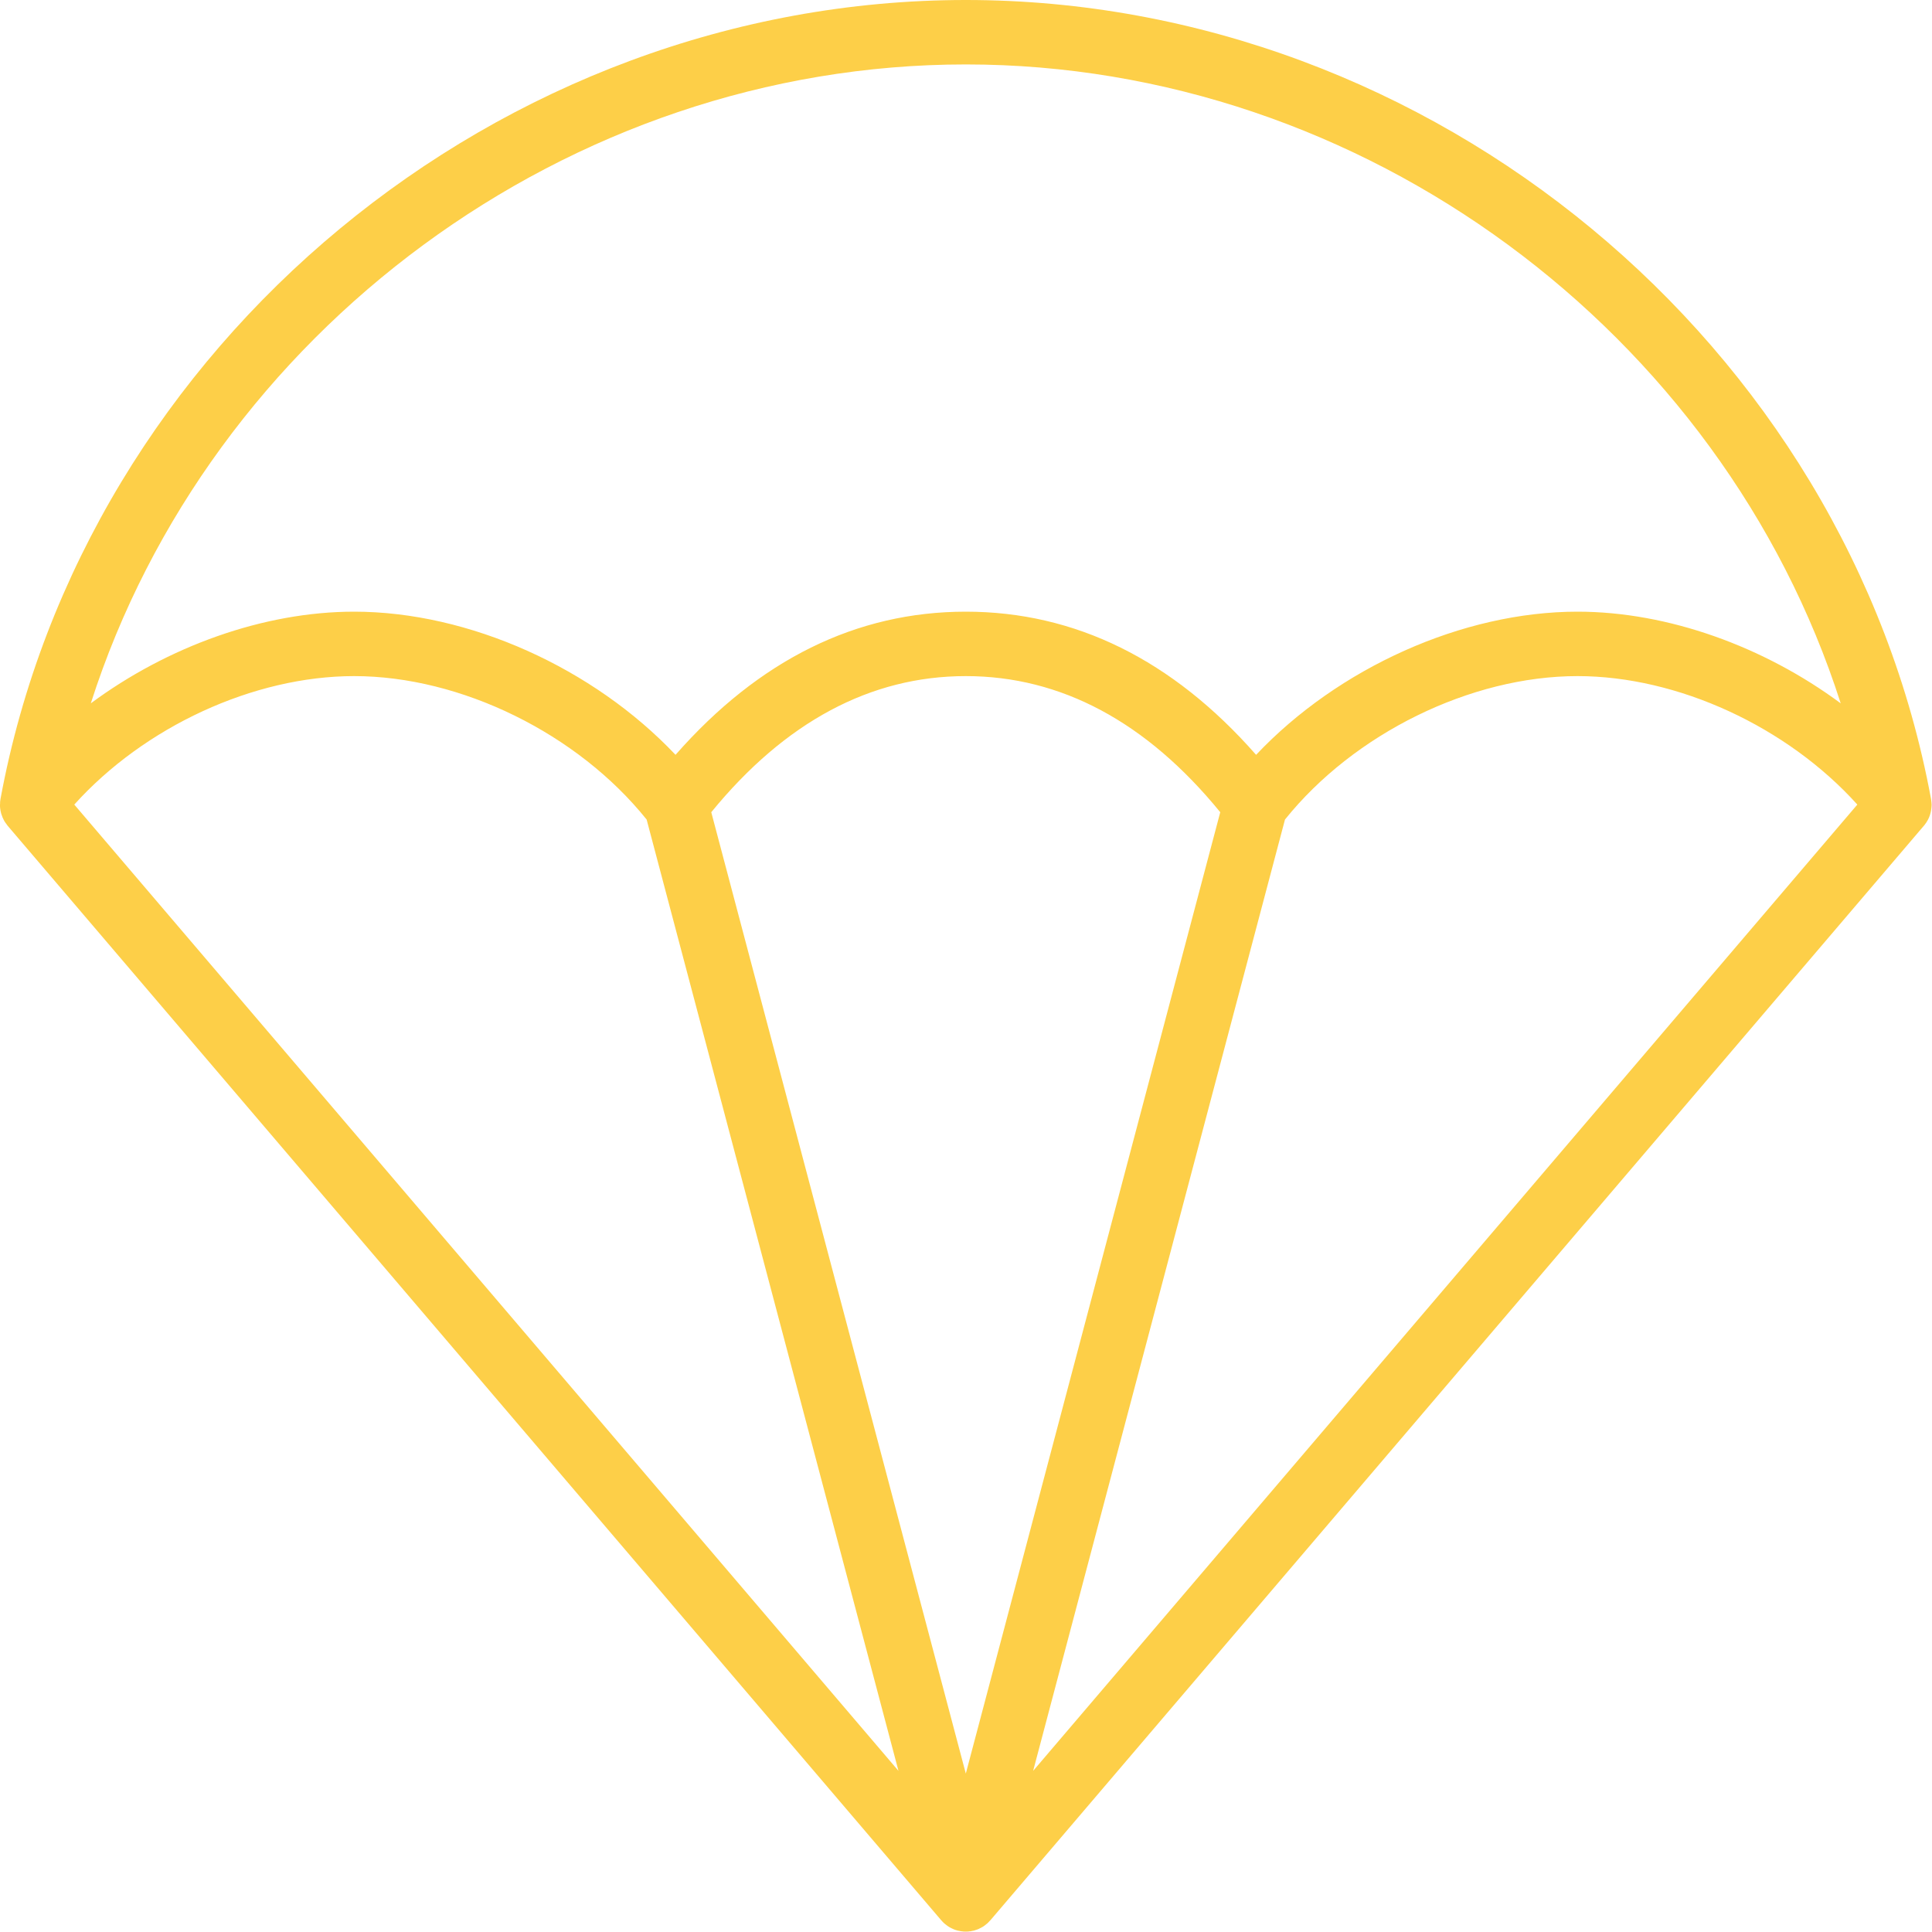 <svg width="20" height="20" viewBox="0 0 20 20" fill="none" xmlns="http://www.w3.org/2000/svg">
<path d="M19.932 8.527C19.935 8.523 19.938 8.519 19.941 8.515C19.944 8.511 19.946 8.507 19.948 8.503C19.951 8.498 19.954 8.493 19.957 8.488C19.958 8.485 19.959 8.483 19.961 8.48C19.968 8.467 19.973 8.453 19.978 8.439C19.978 8.438 19.979 8.437 19.979 8.436C19.981 8.43 19.983 8.424 19.984 8.418C19.985 8.414 19.986 8.411 19.987 8.407C19.988 8.402 19.989 8.396 19.99 8.391C19.991 8.386 19.992 8.382 19.992 8.377C19.993 8.372 19.994 8.367 19.994 8.362C19.995 8.357 19.995 8.352 19.995 8.347C19.995 8.342 19.996 8.337 19.996 8.332C19.996 8.327 19.995 8.321 19.995 8.316C19.995 8.311 19.995 8.307 19.994 8.302C19.994 8.297 19.993 8.291 19.992 8.286C19.992 8.281 19.991 8.276 19.99 8.272C19.99 8.272 19.99 8.271 19.99 8.271C19.119 3.556 14.823 0 9.998 0C5.172 0 0.877 3.556 0.005 8.271C0.005 8.271 0.005 8.272 0.005 8.272C0.004 8.276 0.004 8.281 0.003 8.286C0.003 8.291 0.002 8.297 0.001 8.302C0.001 8.307 0.001 8.311 0.001 8.316C0 8.321 0 8.327 0 8.332C0 8.337 0 8.342 0 8.347C0.001 8.352 0.001 8.357 0.001 8.362C0.002 8.367 0.002 8.372 0.003 8.377C0.004 8.382 0.004 8.386 0.005 8.39C0.006 8.396 0.007 8.402 0.009 8.407C0.009 8.411 0.011 8.414 0.011 8.418C0.013 8.424 0.015 8.43 0.017 8.436C0.017 8.437 0.017 8.438 0.018 8.438C0.022 8.453 0.028 8.466 0.035 8.48C0.036 8.483 0.037 8.485 0.039 8.488C0.042 8.493 0.044 8.498 0.047 8.503C0.05 8.507 0.052 8.511 0.055 8.515C0.058 8.519 0.06 8.523 0.064 8.527C0.067 8.532 0.07 8.536 0.074 8.541C0.076 8.543 0.077 8.546 0.079 8.548L9.744 19.879C9.745 19.88 9.745 19.88 9.746 19.881C9.747 19.883 9.749 19.884 9.751 19.886C9.753 19.888 9.755 19.891 9.756 19.892C9.758 19.894 9.759 19.895 9.76 19.896C9.761 19.897 9.762 19.898 9.763 19.899C9.766 19.901 9.768 19.904 9.77 19.906C9.771 19.907 9.772 19.908 9.773 19.909C9.775 19.91 9.777 19.912 9.778 19.913C9.78 19.914 9.78 19.916 9.782 19.916C9.784 19.918 9.786 19.92 9.788 19.921C9.791 19.924 9.794 19.926 9.797 19.928C9.798 19.93 9.8 19.931 9.802 19.932C9.806 19.935 9.81 19.938 9.815 19.941C9.818 19.943 9.821 19.945 9.825 19.948C9.825 19.948 9.826 19.948 9.826 19.948C9.827 19.949 9.828 19.95 9.829 19.95C9.833 19.953 9.837 19.954 9.84 19.956C9.841 19.957 9.842 19.957 9.844 19.958L9.844 19.958C9.847 19.959 9.849 19.961 9.852 19.962C9.855 19.964 9.857 19.965 9.86 19.966C9.861 19.967 9.862 19.967 9.863 19.967C9.864 19.968 9.864 19.968 9.865 19.968C9.866 19.969 9.867 19.969 9.867 19.969C9.87 19.971 9.873 19.972 9.876 19.973C9.878 19.974 9.879 19.974 9.881 19.975C9.884 19.976 9.887 19.977 9.89 19.978C9.891 19.978 9.891 19.978 9.892 19.979C9.894 19.979 9.896 19.98 9.899 19.981C9.905 19.983 9.91 19.984 9.916 19.986C9.918 19.986 9.92 19.987 9.922 19.987C9.922 19.987 9.923 19.987 9.923 19.987C9.926 19.988 9.929 19.989 9.932 19.989C9.936 19.99 9.939 19.991 9.943 19.991C9.946 19.992 9.949 19.992 9.952 19.993C9.954 19.993 9.956 19.993 9.958 19.993C9.961 19.994 9.963 19.994 9.965 19.994C9.967 19.994 9.968 19.995 9.97 19.995C9.979 19.996 9.988 19.996 9.998 19.996H9.998C9.998 19.996 9.998 19.996 9.998 19.996C9.998 19.996 9.998 19.996 9.998 19.996H9.998C10.008 19.996 10.017 19.996 10.026 19.995C10.028 19.995 10.029 19.994 10.03 19.994C10.033 19.994 10.035 19.994 10.038 19.993C10.04 19.993 10.042 19.993 10.044 19.993C10.047 19.992 10.05 19.992 10.054 19.991C10.057 19.991 10.06 19.99 10.063 19.989C10.066 19.989 10.07 19.988 10.073 19.987C10.075 19.987 10.078 19.986 10.08 19.986C10.081 19.985 10.082 19.985 10.082 19.985C10.083 19.985 10.083 19.985 10.083 19.985C10.084 19.985 10.084 19.985 10.085 19.985C10.088 19.983 10.092 19.982 10.096 19.981C10.099 19.98 10.102 19.979 10.104 19.978C10.105 19.978 10.105 19.978 10.106 19.978C10.109 19.977 10.111 19.976 10.114 19.975C10.117 19.974 10.119 19.973 10.122 19.972C10.124 19.971 10.125 19.97 10.127 19.97C10.128 19.969 10.13 19.968 10.131 19.968L10.132 19.968C10.133 19.967 10.134 19.967 10.136 19.966C10.138 19.965 10.141 19.964 10.143 19.962C10.146 19.961 10.149 19.959 10.152 19.958C10.153 19.957 10.155 19.956 10.156 19.956C10.159 19.954 10.163 19.952 10.166 19.95C10.168 19.949 10.169 19.948 10.171 19.948C10.174 19.945 10.178 19.943 10.182 19.941C10.186 19.938 10.19 19.935 10.194 19.932C10.196 19.931 10.197 19.93 10.199 19.928C10.202 19.926 10.205 19.923 10.208 19.921C10.21 19.919 10.212 19.918 10.214 19.916C10.215 19.915 10.216 19.914 10.217 19.913C10.219 19.912 10.221 19.91 10.223 19.909C10.224 19.908 10.225 19.907 10.226 19.906C10.228 19.904 10.23 19.901 10.232 19.899C10.233 19.898 10.235 19.897 10.236 19.896C10.237 19.895 10.238 19.894 10.239 19.892C10.241 19.89 10.243 19.888 10.245 19.886C10.247 19.884 10.248 19.882 10.25 19.88C10.251 19.88 10.251 19.88 10.252 19.879L19.916 8.548C19.918 8.545 19.92 8.543 19.922 8.541C19.925 8.536 19.929 8.532 19.932 8.527ZM19.227 8.329L10.695 18.332L13.302 8.484C14.016 7.594 15.224 6.999 16.33 6.999C17.372 6.999 18.503 7.525 19.227 8.329ZM9.998 18.36L7.363 8.408C8.127 7.473 9.012 6.999 9.998 6.999C10.983 6.999 11.869 7.473 12.632 8.408L9.998 18.36ZM9.998 0.667C14.119 0.667 17.826 3.441 19.055 7.281C18.26 6.692 17.265 6.332 16.33 6.332C15.14 6.332 13.852 6.915 13.003 7.814C12.139 6.83 11.13 6.332 9.998 6.332C8.866 6.332 7.857 6.83 6.993 7.814C6.143 6.915 4.855 6.332 3.666 6.332C2.73 6.332 1.735 6.692 0.94 7.281C2.169 3.441 5.877 0.667 9.998 0.667ZM3.666 6.999C4.772 6.999 5.98 7.594 6.694 8.484L9.301 18.332L0.769 8.329C1.493 7.525 2.623 6.999 3.666 6.999Z" fill="#FDCF48"/>
</svg>
